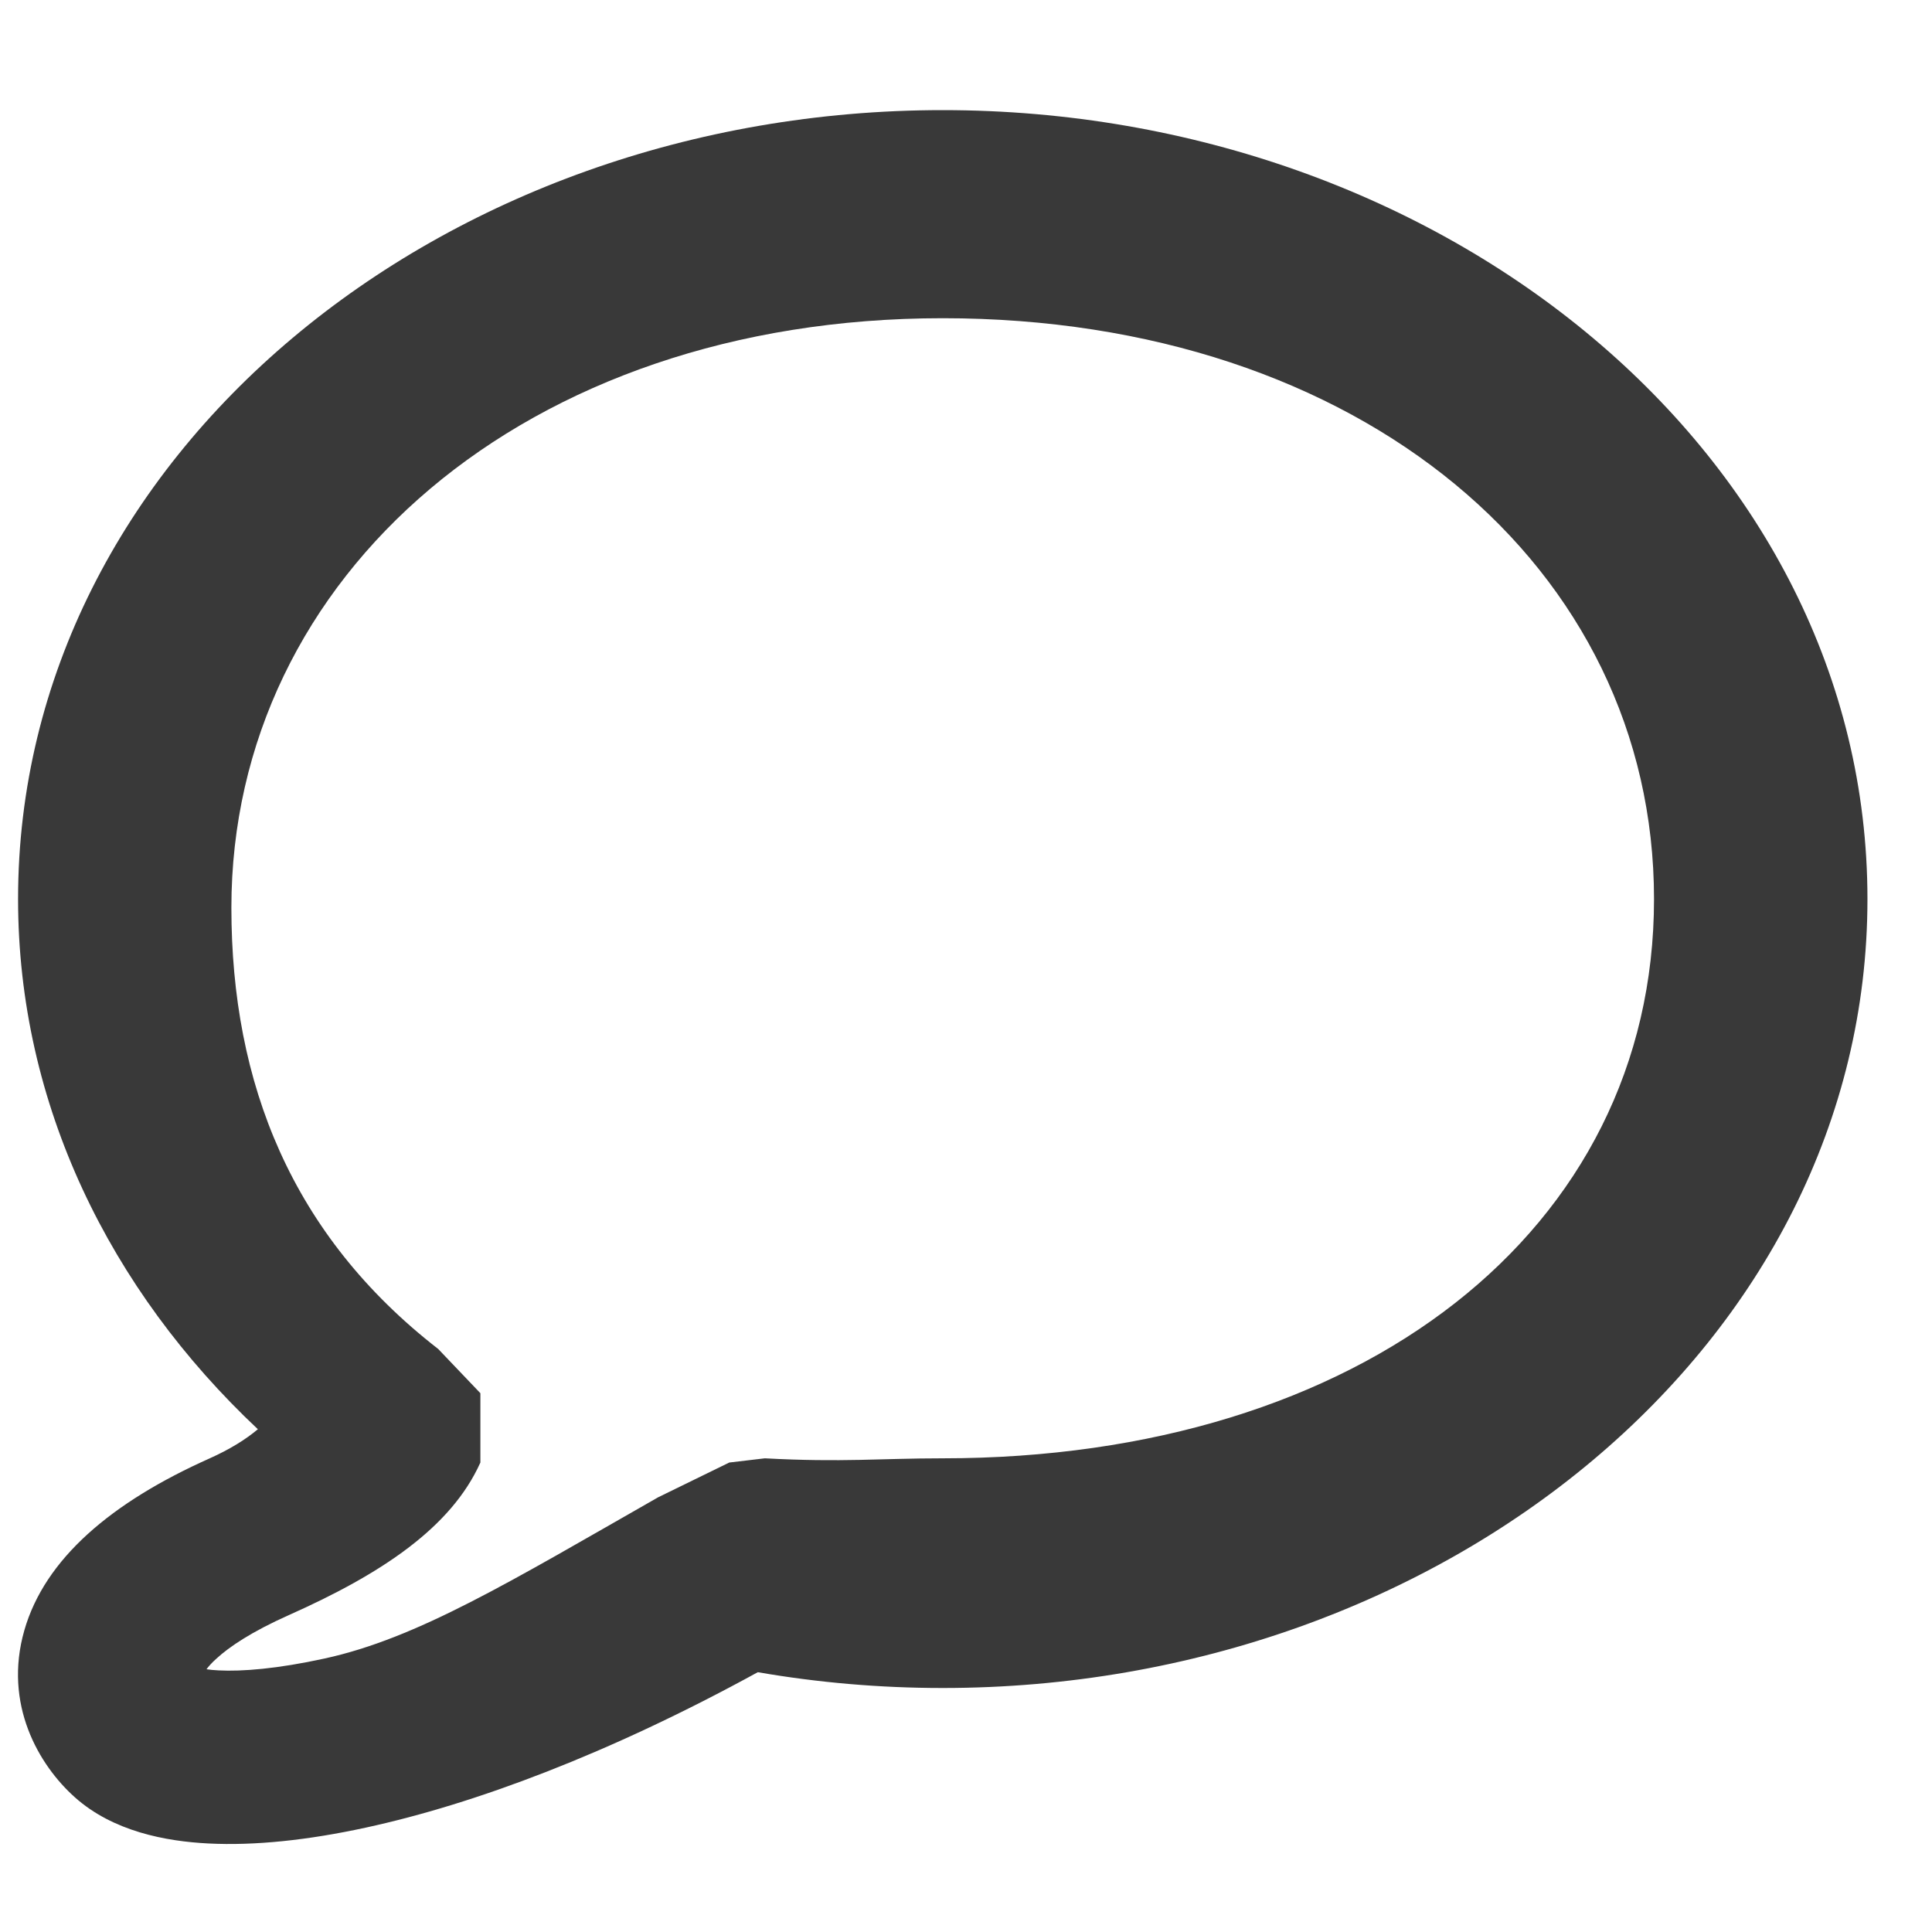 <svg width="17" height="17" viewBox="0 0 17 17" fill="none" xmlns="http://www.w3.org/2000/svg">
<path fill-rule="evenodd" clip-rule="evenodd" d="M8.295 2.8C4.618 2.8 2.036 5.07 2.036 7.987C2.036 9.534 2.568 10.87 3.856 11.87L4.227 12.259V12.869C3.969 13.444 3.35 13.851 2.545 14.21C2.21 14.359 2.015 14.493 1.906 14.593C1.862 14.632 1.834 14.665 1.817 14.688C1.844 14.692 1.879 14.696 1.922 14.698C2.13 14.709 2.442 14.684 2.854 14.594C3.673 14.416 4.485 13.92 5.791 13.175L6.417 12.869L6.73 12.832C7.418 12.869 7.744 12.832 8.295 12.832C11.973 12.832 14.554 10.829 14.554 7.911C14.554 4.993 11.973 2.8 8.295 2.8ZM0.159 7.911C0.159 4.004 3.885 0.969 8.295 0.969C12.706 0.969 16.432 4.004 16.432 7.911C16.432 11.818 12.706 14.853 8.295 14.853C7.739 14.853 7.194 14.805 6.668 14.714C5.358 15.432 4.178 15.873 3.221 16.081C2.712 16.192 2.24 16.242 1.833 16.221C1.458 16.202 0.995 16.115 0.659 15.815C0.341 15.531 0.028 14.996 0.214 14.346C0.394 13.718 0.976 13.22 1.846 12.832C2.024 12.752 2.162 12.666 2.269 12.576C0.968 11.353 0.159 9.719 0.159 7.911Z" fill="#393939"/>
</svg>
